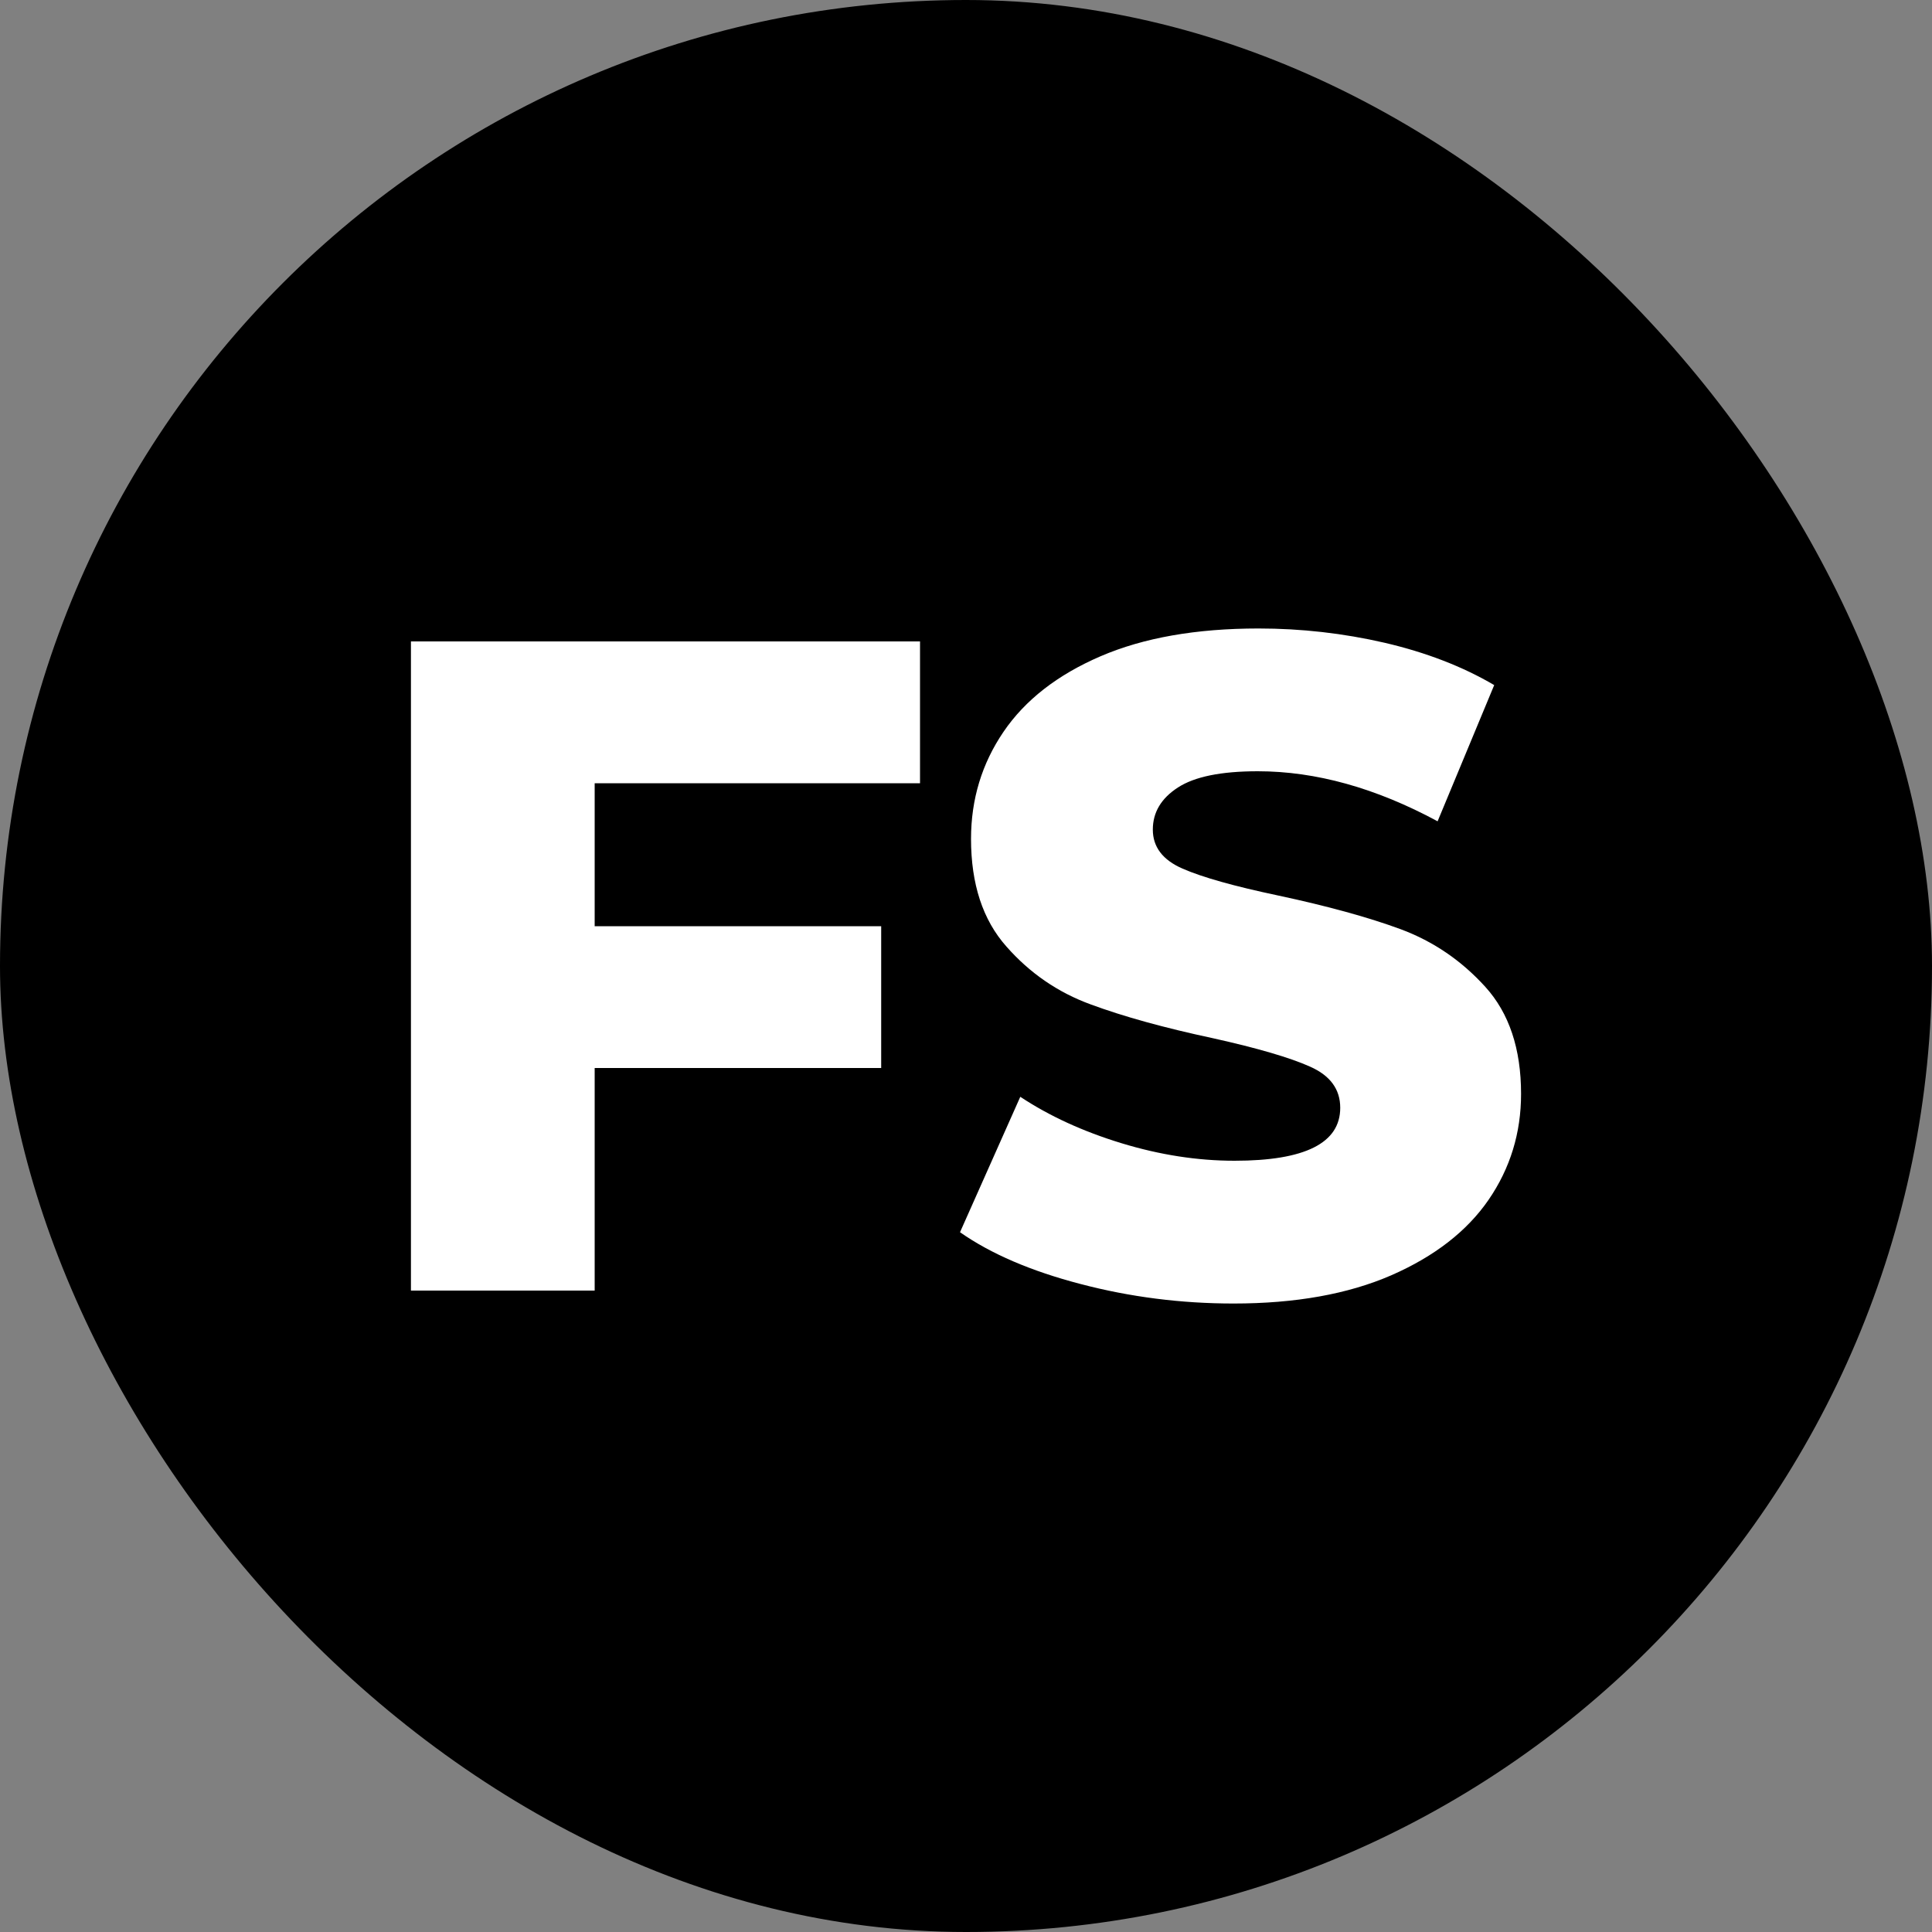 <svg xmlns="http://www.w3.org/2000/svg" width="256" height="256" viewBox="0 0 100 100">
  <rect x="0" y="0" width="100" height="100" fill="#808080" stroke="none"/>
  <rect fill="#000" width="100" height="100" rx="50"></rect>
  <path fill="#fff" d="M47.62 40.54L30.78 40.54L30.78 47.94L45.61 47.94L45.61 55.28L30.78 55.28L30.78 66.80L21.27 66.80L21.27 33.20L47.62 33.20L47.62 40.54ZM63.85 67.47Q59.77 67.47 55.93 66.46Q52.09 65.46 49.69 63.78L49.69 63.78L52.81 56.77Q55.06 58.26 58.04 59.17Q61.02 60.08 63.90 60.08L63.90 60.08Q69.37 60.08 69.37 57.34L69.37 57.34Q69.37 55.90 67.81 55.21Q66.25 54.51 62.79 53.74L62.79 53.74Q59.00 52.93 56.46 51.99Q53.91 51.06 52.09 48.99Q50.26 46.93 50.26 43.42L50.26 43.42Q50.26 40.35 51.94 37.88Q53.62 35.41 56.96 33.97Q60.30 32.53 65.14 32.53L65.14 32.53Q68.46 32.53 71.67 33.27Q74.89 34.02 77.34 35.46L77.34 35.46L74.41 42.51Q69.61 39.92 65.10 39.92L65.10 39.92Q62.26 39.92 60.97 40.76Q59.67 41.60 59.67 42.94L59.67 42.94Q59.67 44.29 61.21 44.96Q62.74 45.63 66.15 46.35L66.15 46.35Q69.99 47.17 72.51 48.10Q75.03 49.04 76.88 51.08Q78.73 53.12 78.73 56.62L78.73 56.62Q78.73 59.65 77.05 62.10Q75.37 64.54 72.01 66.01Q68.65 67.47 63.85 67.47L63.85 67.47Z"></path>
  <style>
    @media (prefers-color-scheme:dark){:root{filter:invert(100%)}}
  </style>
</svg>
